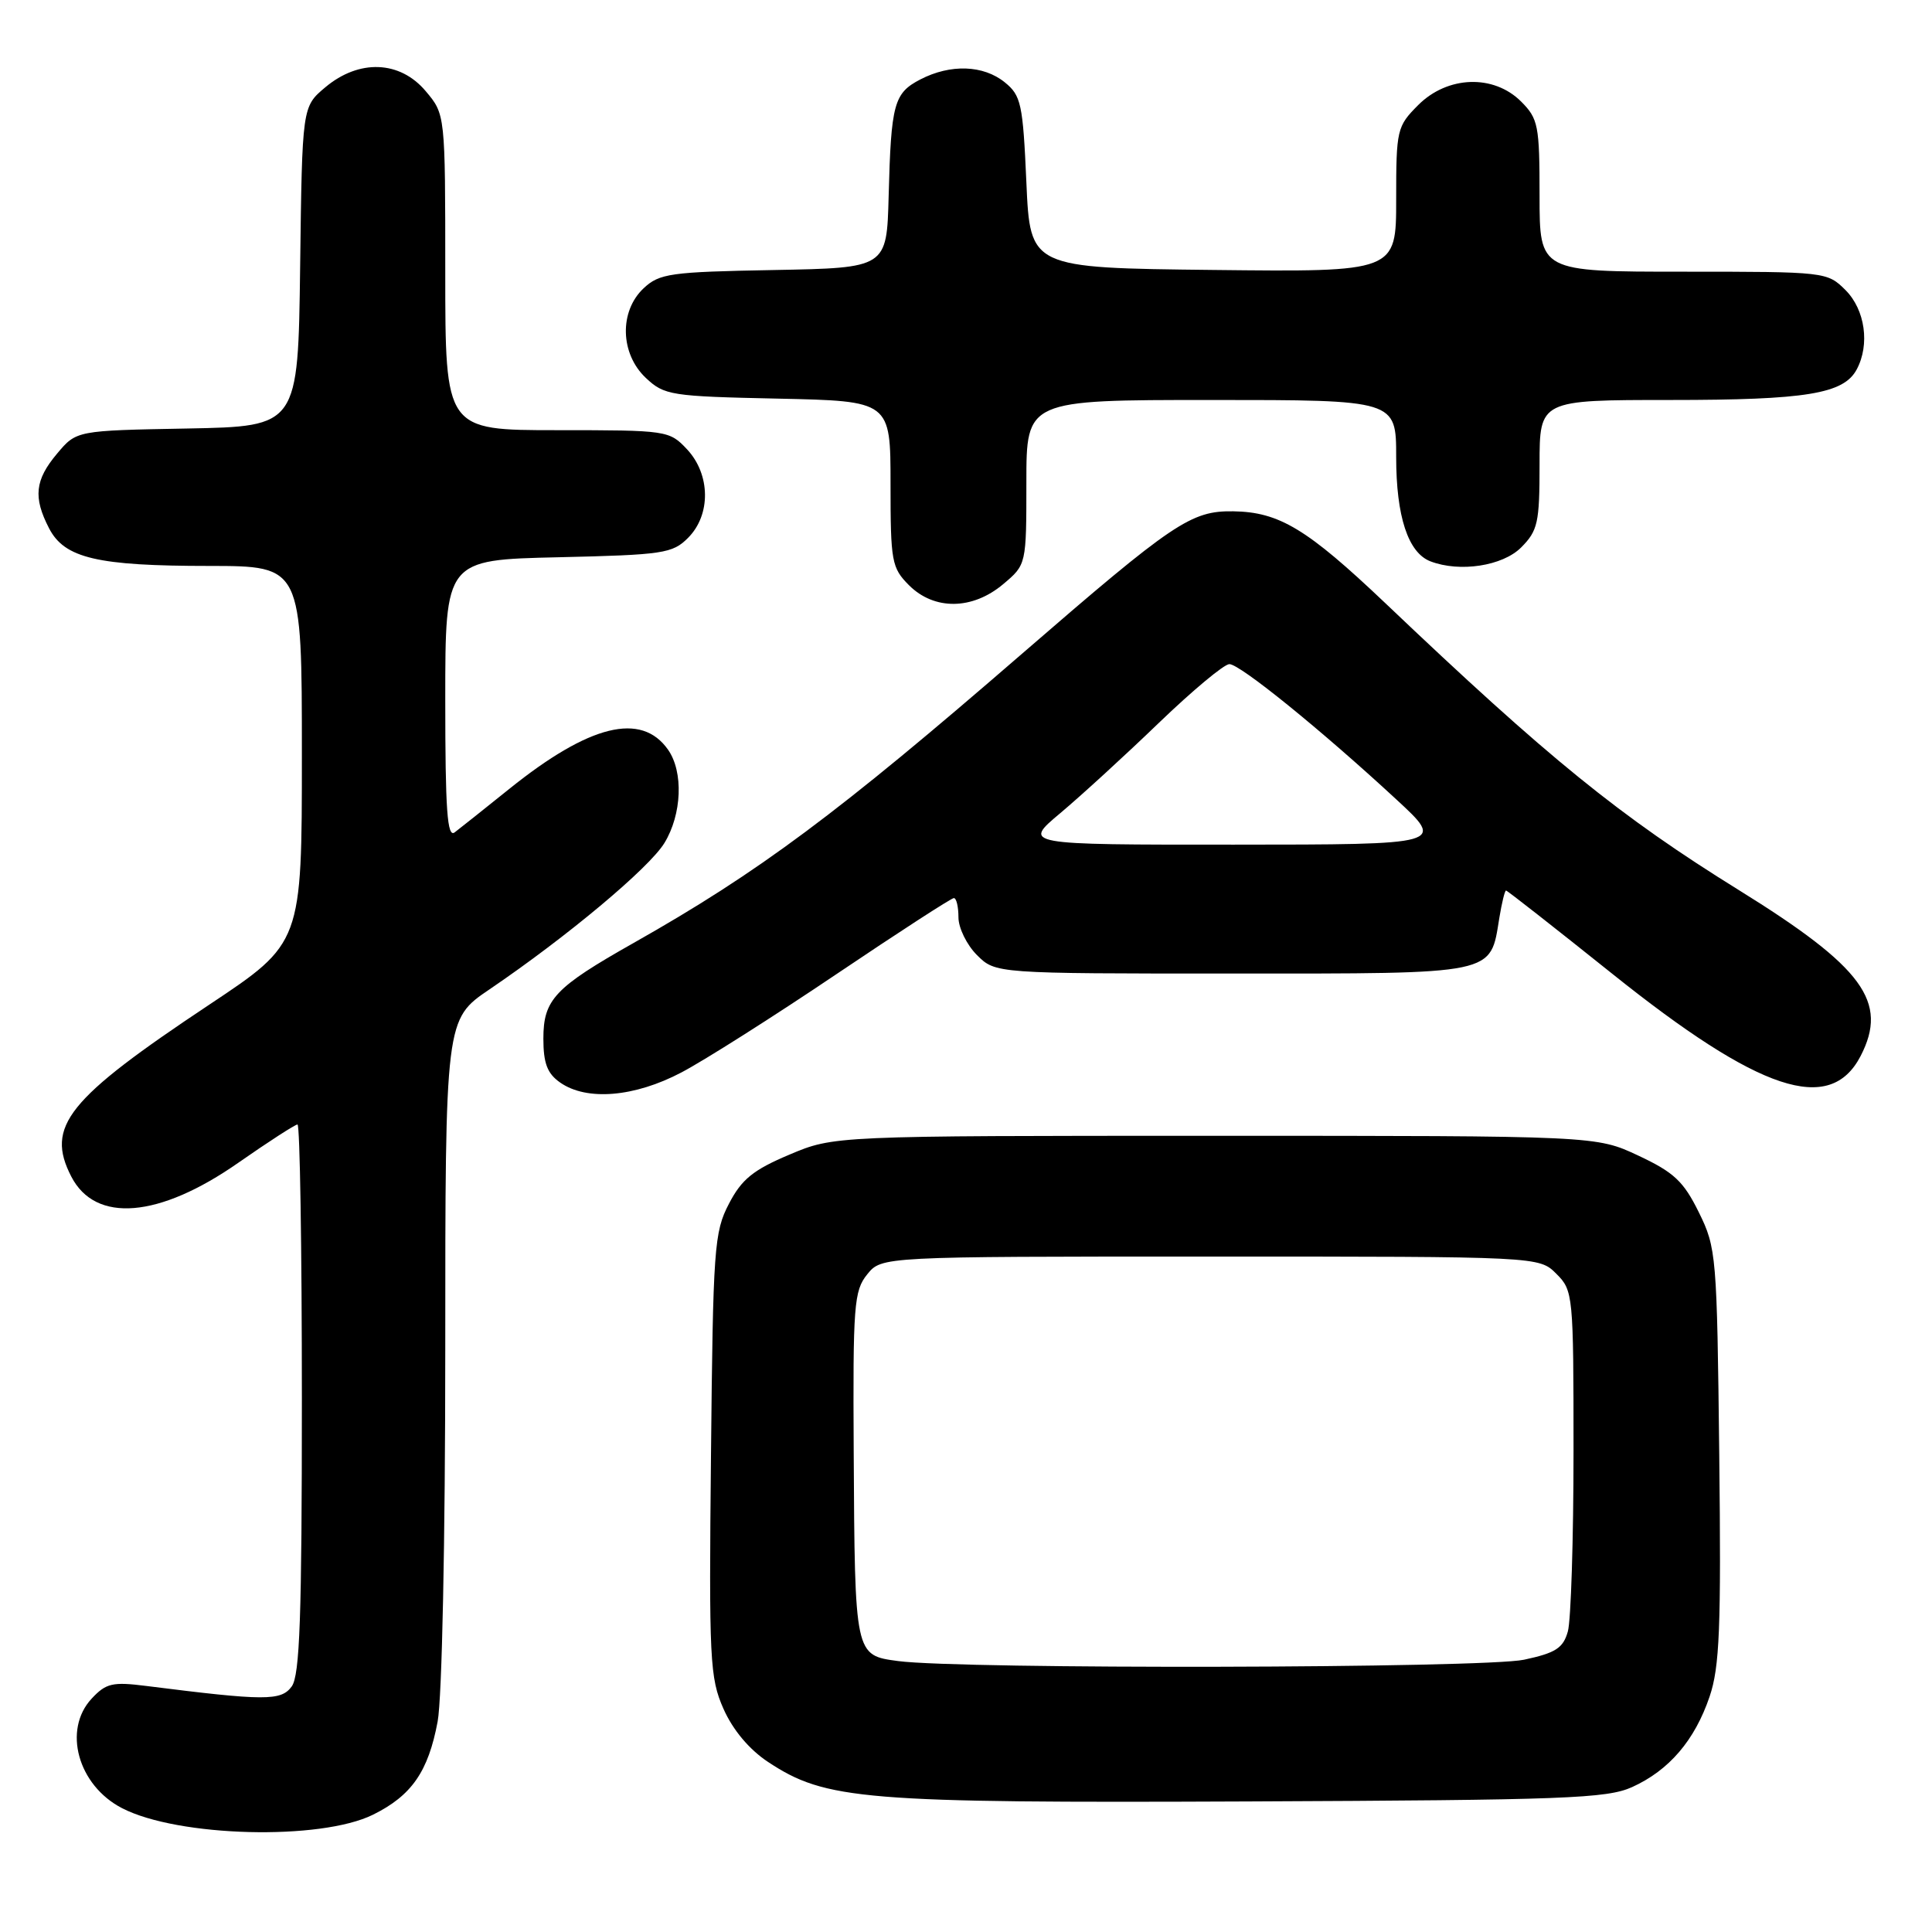 <?xml version="1.0" encoding="UTF-8" standalone="no"?>
<!DOCTYPE svg PUBLIC "-//W3C//DTD SVG 1.1//EN" "http://www.w3.org/Graphics/SVG/1.1/DTD/svg11.dtd" >
<svg xmlns="http://www.w3.org/2000/svg" xmlns:xlink="http://www.w3.org/1999/xlink" version="1.1" viewBox="0 0 256 256">
 <g >
 <path fill="currentColor"
d=" M 49.44 240.45 C 54.55 237.92 56.75 234.74 57.99 228.11 C 58.57 225.01 59.00 204.17 59.00 178.90 C 59.00 135.07 59.00 135.07 64.87 131.09 C 75.16 124.10 86.02 115.01 88.04 111.70 C 90.36 107.90 90.58 102.27 88.52 99.34 C 84.99 94.30 78.10 96.00 67.50 104.52 C 64.20 107.17 60.94 109.77 60.25 110.29 C 59.26 111.05 59.00 107.38 59.00 92.71 C 59.00 74.18 59.00 74.18 73.97 73.84 C 87.88 73.52 89.11 73.34 91.17 71.27 C 94.22 68.22 94.15 62.86 91.03 59.53 C 88.69 57.04 88.39 57.00 73.83 57.00 C 59.00 57.00 59.00 57.00 59.00 36.08 C 59.00 15.15 59.00 15.15 56.41 12.08 C 52.99 8.01 47.57 7.81 43.10 11.57 C 40.04 14.14 40.04 14.14 39.77 35.32 C 39.50 56.50 39.50 56.50 24.82 56.78 C 10.13 57.05 10.13 57.05 7.57 60.10 C 4.62 63.60 4.38 65.90 6.50 70.00 C 8.55 73.97 12.89 74.99 27.75 74.99 C 40.00 75.00 40.00 75.00 40.00 99.98 C 40.00 124.96 40.00 124.96 27.75 133.11 C 8.89 145.65 6.01 149.24 9.45 155.91 C 12.66 162.11 21.07 161.41 31.58 154.07 C 35.58 151.28 39.11 149.00 39.42 149.00 C 39.74 149.00 40.00 165.34 40.00 185.31 C 40.00 214.24 39.73 221.99 38.65 223.47 C 37.24 225.39 35.14 225.39 19.40 223.40 C 14.91 222.83 14.05 223.03 12.15 225.07 C 8.29 229.21 10.32 236.57 16.17 239.59 C 23.57 243.42 42.47 243.91 49.44 240.45 Z  M 216.26 236.80 C 221.16 234.58 224.56 230.61 226.53 224.81 C 227.86 220.88 228.07 215.74 227.81 192.81 C 227.51 166.32 227.43 165.35 225.10 160.63 C 223.08 156.53 221.81 155.34 217.10 153.13 C 211.50 150.50 211.50 150.50 161.00 150.50 C 110.50 150.50 110.50 150.50 104.59 153.00 C 99.80 155.02 98.27 156.26 96.59 159.50 C 94.63 163.25 94.48 165.36 94.21 192.76 C 93.93 219.98 94.05 222.33 95.87 226.44 C 97.11 229.23 99.27 231.81 101.76 233.46 C 109.41 238.52 114.28 238.92 165.50 238.70 C 207.34 238.52 212.91 238.31 216.26 236.80 Z  M 90.30 142.10 C 93.33 140.51 102.55 134.66 110.80 129.10 C 119.04 123.55 126.06 119.00 126.39 119.00 C 126.73 119.00 127.00 120.15 127.00 121.55 C 127.00 122.95 128.10 125.20 129.45 126.55 C 131.91 129.00 131.91 129.00 163.30 129.00 C 198.49 129.00 197.44 129.22 198.67 121.62 C 199.00 119.63 199.39 118.00 199.56 118.00 C 199.72 118.00 206.02 122.94 213.57 128.98 C 233.16 144.67 242.48 147.76 246.54 139.93 C 250.25 132.75 246.90 128.17 230.42 117.95 C 214.60 108.14 205.20 100.51 183.54 79.90 C 173.20 70.08 169.50 67.84 163.41 67.75 C 157.82 67.67 155.52 69.22 135.45 86.60 C 110.96 107.82 100.54 115.57 83.95 124.95 C 73.51 130.85 72.00 132.44 72.00 137.62 C 72.00 140.90 72.52 142.25 74.22 143.44 C 77.74 145.91 84.08 145.38 90.30 142.10 Z  M 132.92 77.41 C 136.00 74.82 136.00 74.82 136.00 63.91 C 136.00 53.00 136.00 53.00 160.50 53.00 C 185.00 53.00 185.00 53.00 185.00 60.55 C 185.00 68.43 186.58 73.24 189.54 74.38 C 193.43 75.87 199.09 75.00 201.55 72.55 C 203.77 70.32 204.00 69.29 204.00 61.55 C 204.00 53.00 204.00 53.00 221.35 53.00 C 239.33 53.00 244.29 52.19 246.02 48.96 C 247.79 45.66 247.14 41.05 244.55 38.45 C 242.11 36.02 241.93 36.00 223.05 36.00 C 204.00 36.00 204.00 36.00 204.00 25.95 C 204.00 16.62 203.83 15.73 201.55 13.45 C 197.91 9.82 191.81 10.03 187.92 13.92 C 185.10 16.75 185.00 17.17 185.00 26.44 C 185.00 36.04 185.00 36.04 160.75 35.77 C 136.50 35.50 136.50 35.50 136.00 24.16 C 135.54 13.75 135.30 12.66 133.14 10.91 C 130.30 8.61 125.95 8.46 121.96 10.52 C 118.45 12.34 118.07 13.71 117.75 26.00 C 117.50 35.50 117.50 35.50 102.53 35.78 C 88.82 36.03 87.38 36.23 85.28 38.20 C 82.03 41.26 82.17 46.87 85.58 50.08 C 88.03 52.38 88.88 52.52 103.08 52.82 C 118.00 53.14 118.00 53.14 118.00 64.12 C 118.00 74.43 118.15 75.24 120.45 77.55 C 123.80 80.89 128.85 80.83 132.92 77.41 Z  M 119.01 220.10 C 113.25 219.33 113.27 219.44 113.12 192.36 C 113.01 172.94 113.15 171.03 114.91 168.86 C 116.82 166.50 116.82 166.50 160.38 166.50 C 203.94 166.50 203.94 166.50 206.22 168.78 C 208.45 171.00 208.50 171.52 208.50 192.28 C 208.50 203.95 208.16 214.70 207.75 216.17 C 207.13 218.38 206.15 219.02 201.95 219.92 C 196.63 221.06 127.33 221.21 119.01 220.10 Z  M 140.50 107.74 C 143.25 105.43 149.13 100.05 153.57 95.77 C 158.01 91.50 162.20 88.00 162.90 88.00 C 164.30 88.00 175.04 96.70 185.00 105.91 C 191.50 111.91 191.50 111.91 163.50 111.92 C 135.50 111.93 135.50 111.93 140.50 107.74 Z "/>
</g>
</svg>